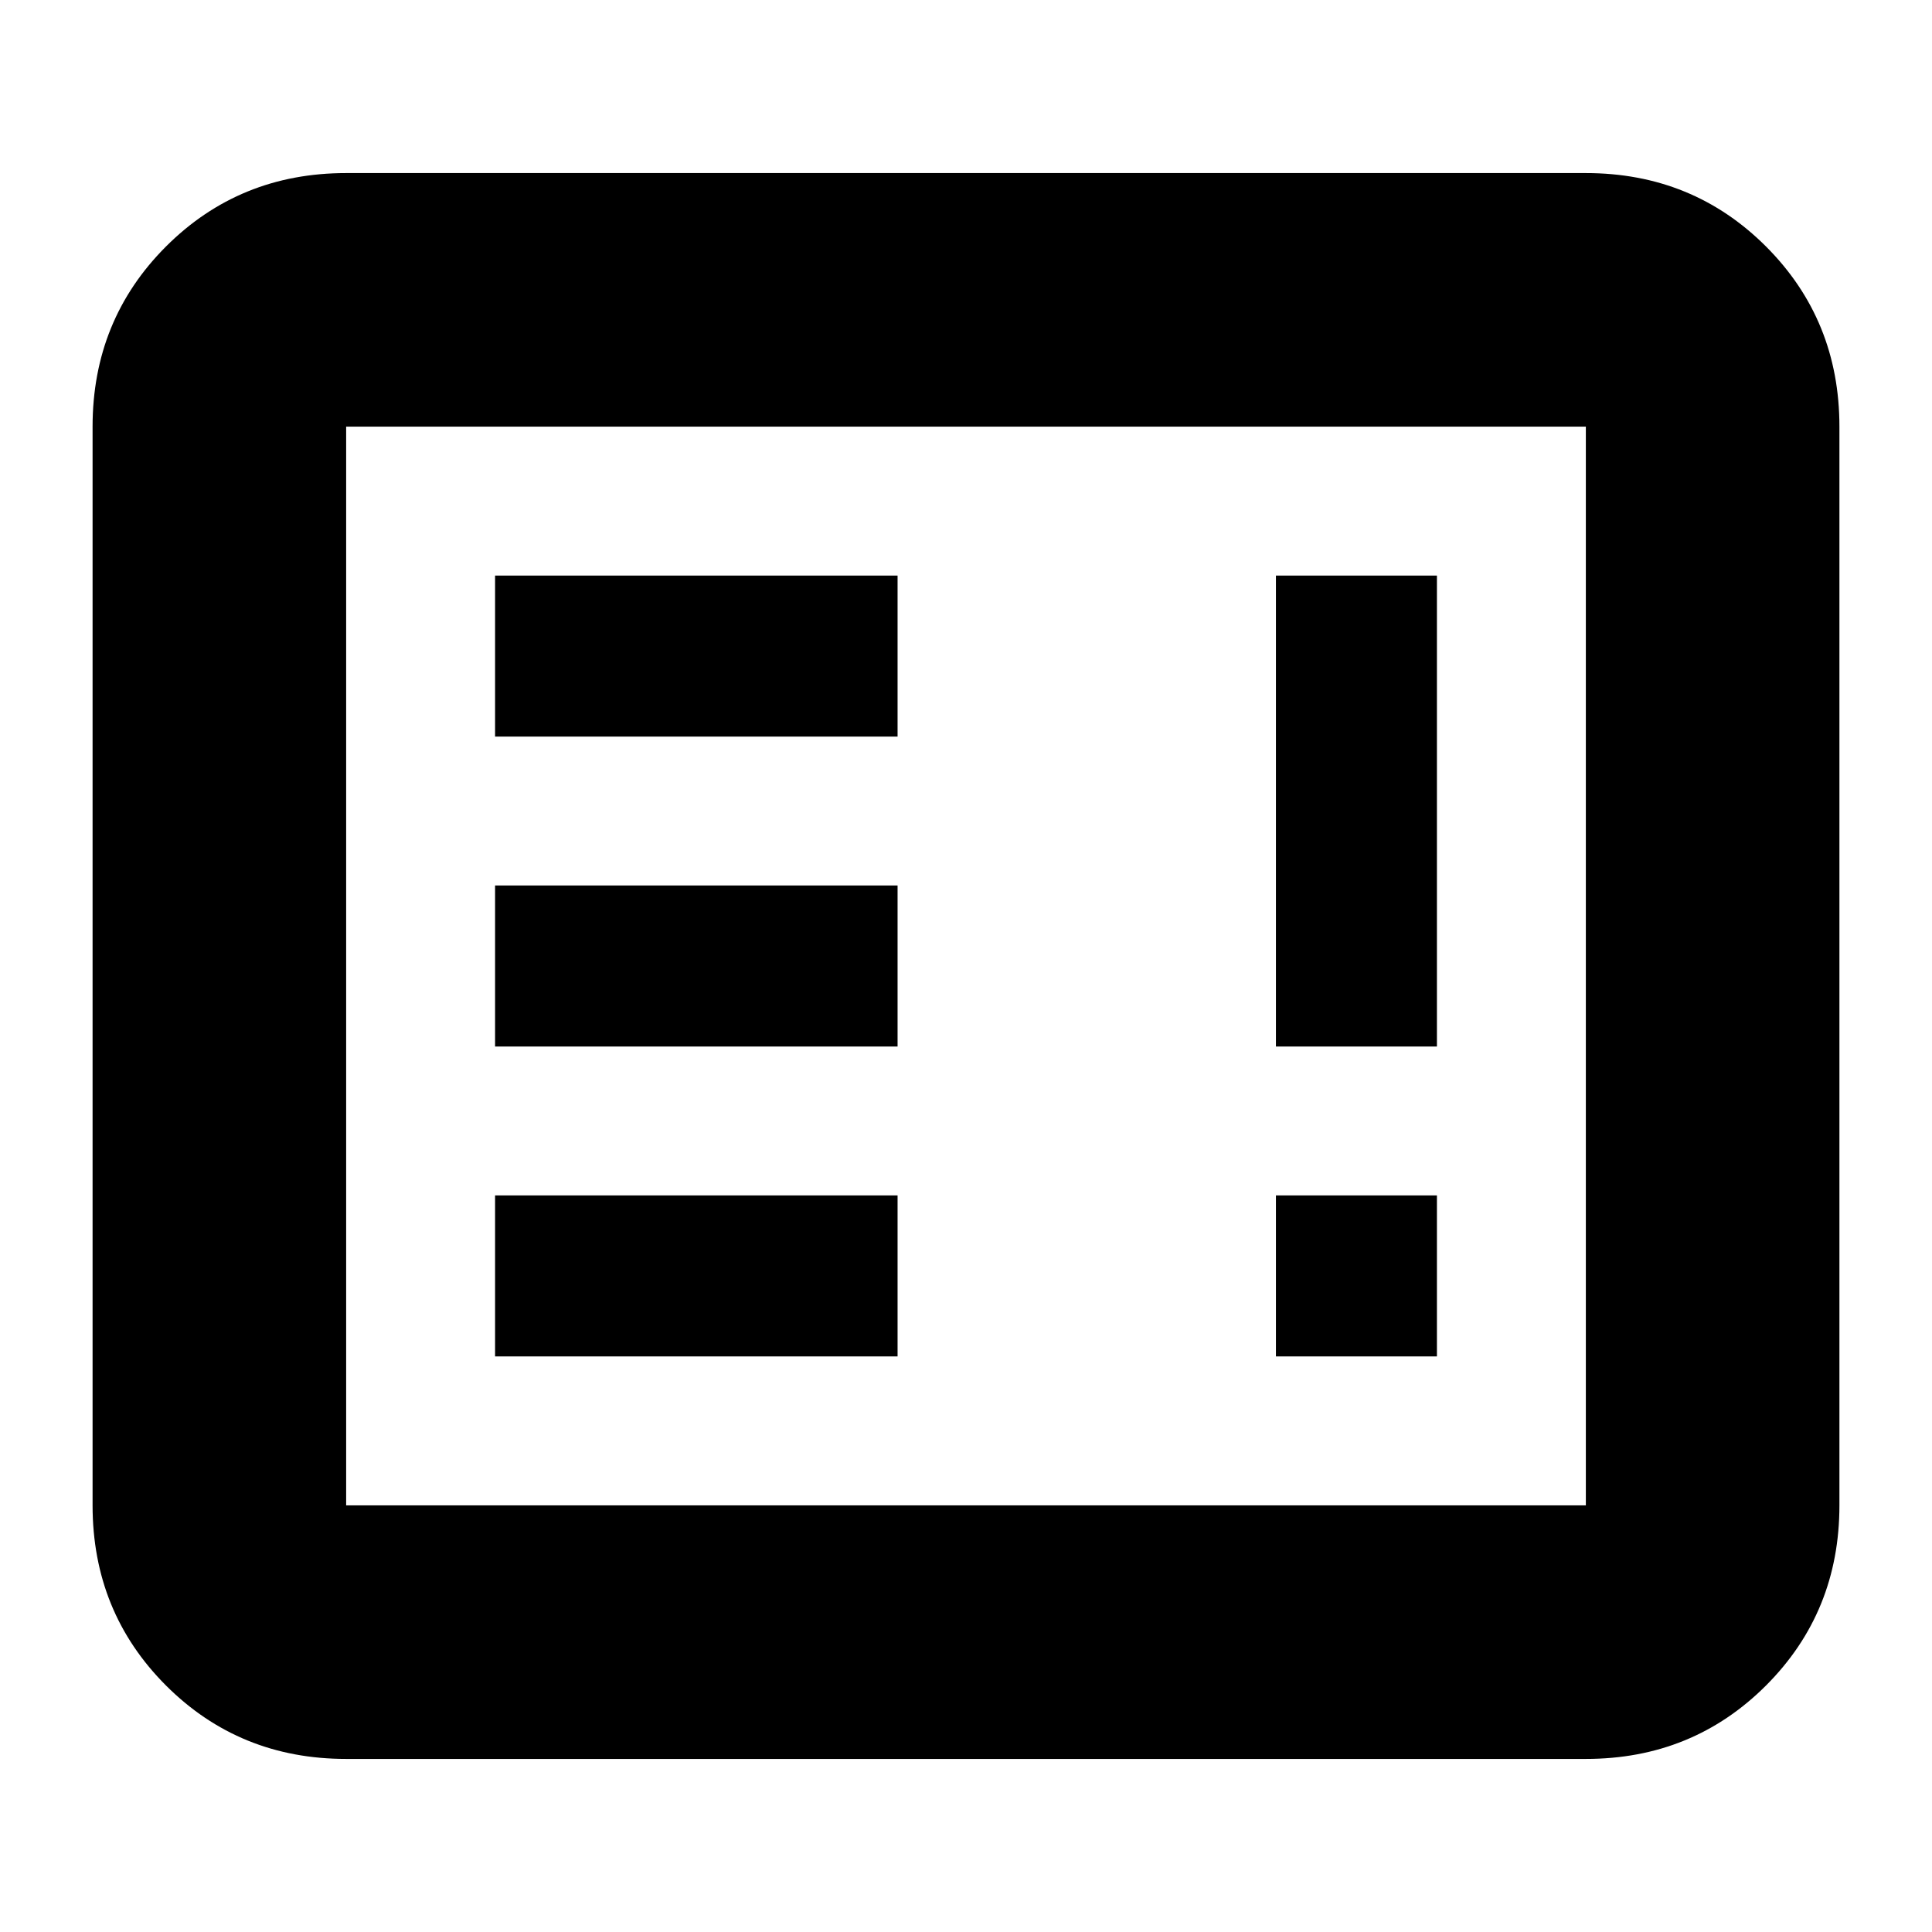 <svg xmlns="http://www.w3.org/2000/svg" height="24" width="24"><path d="M6.15 16.85H11.15V14.85H6.15ZM6.15 13H11.15V11H6.15ZM6.15 9.15H11.15V7.15H6.15ZM15.85 16.85H17.85V14.85H15.85ZM15.85 13H17.85V7.15H15.85ZM4.3 21.85Q2.975 21.85 2.062 20.938Q1.15 20.025 1.15 18.7V5.3Q1.15 3.975 2.062 3.062Q2.975 2.15 4.3 2.15H19.7Q21.025 2.15 21.938 3.062Q22.85 3.975 22.85 5.3V18.7Q22.85 20.025 21.938 20.938Q21.025 21.85 19.7 21.85ZM4.3 18.7H19.7Q19.7 18.7 19.7 18.7Q19.7 18.7 19.7 18.7V5.3Q19.7 5.3 19.7 5.3Q19.7 5.3 19.7 5.3H4.3Q4.3 5.3 4.3 5.3Q4.3 5.3 4.3 5.3V18.7Q4.3 18.7 4.3 18.7Q4.3 18.7 4.3 18.7Z"/></svg>